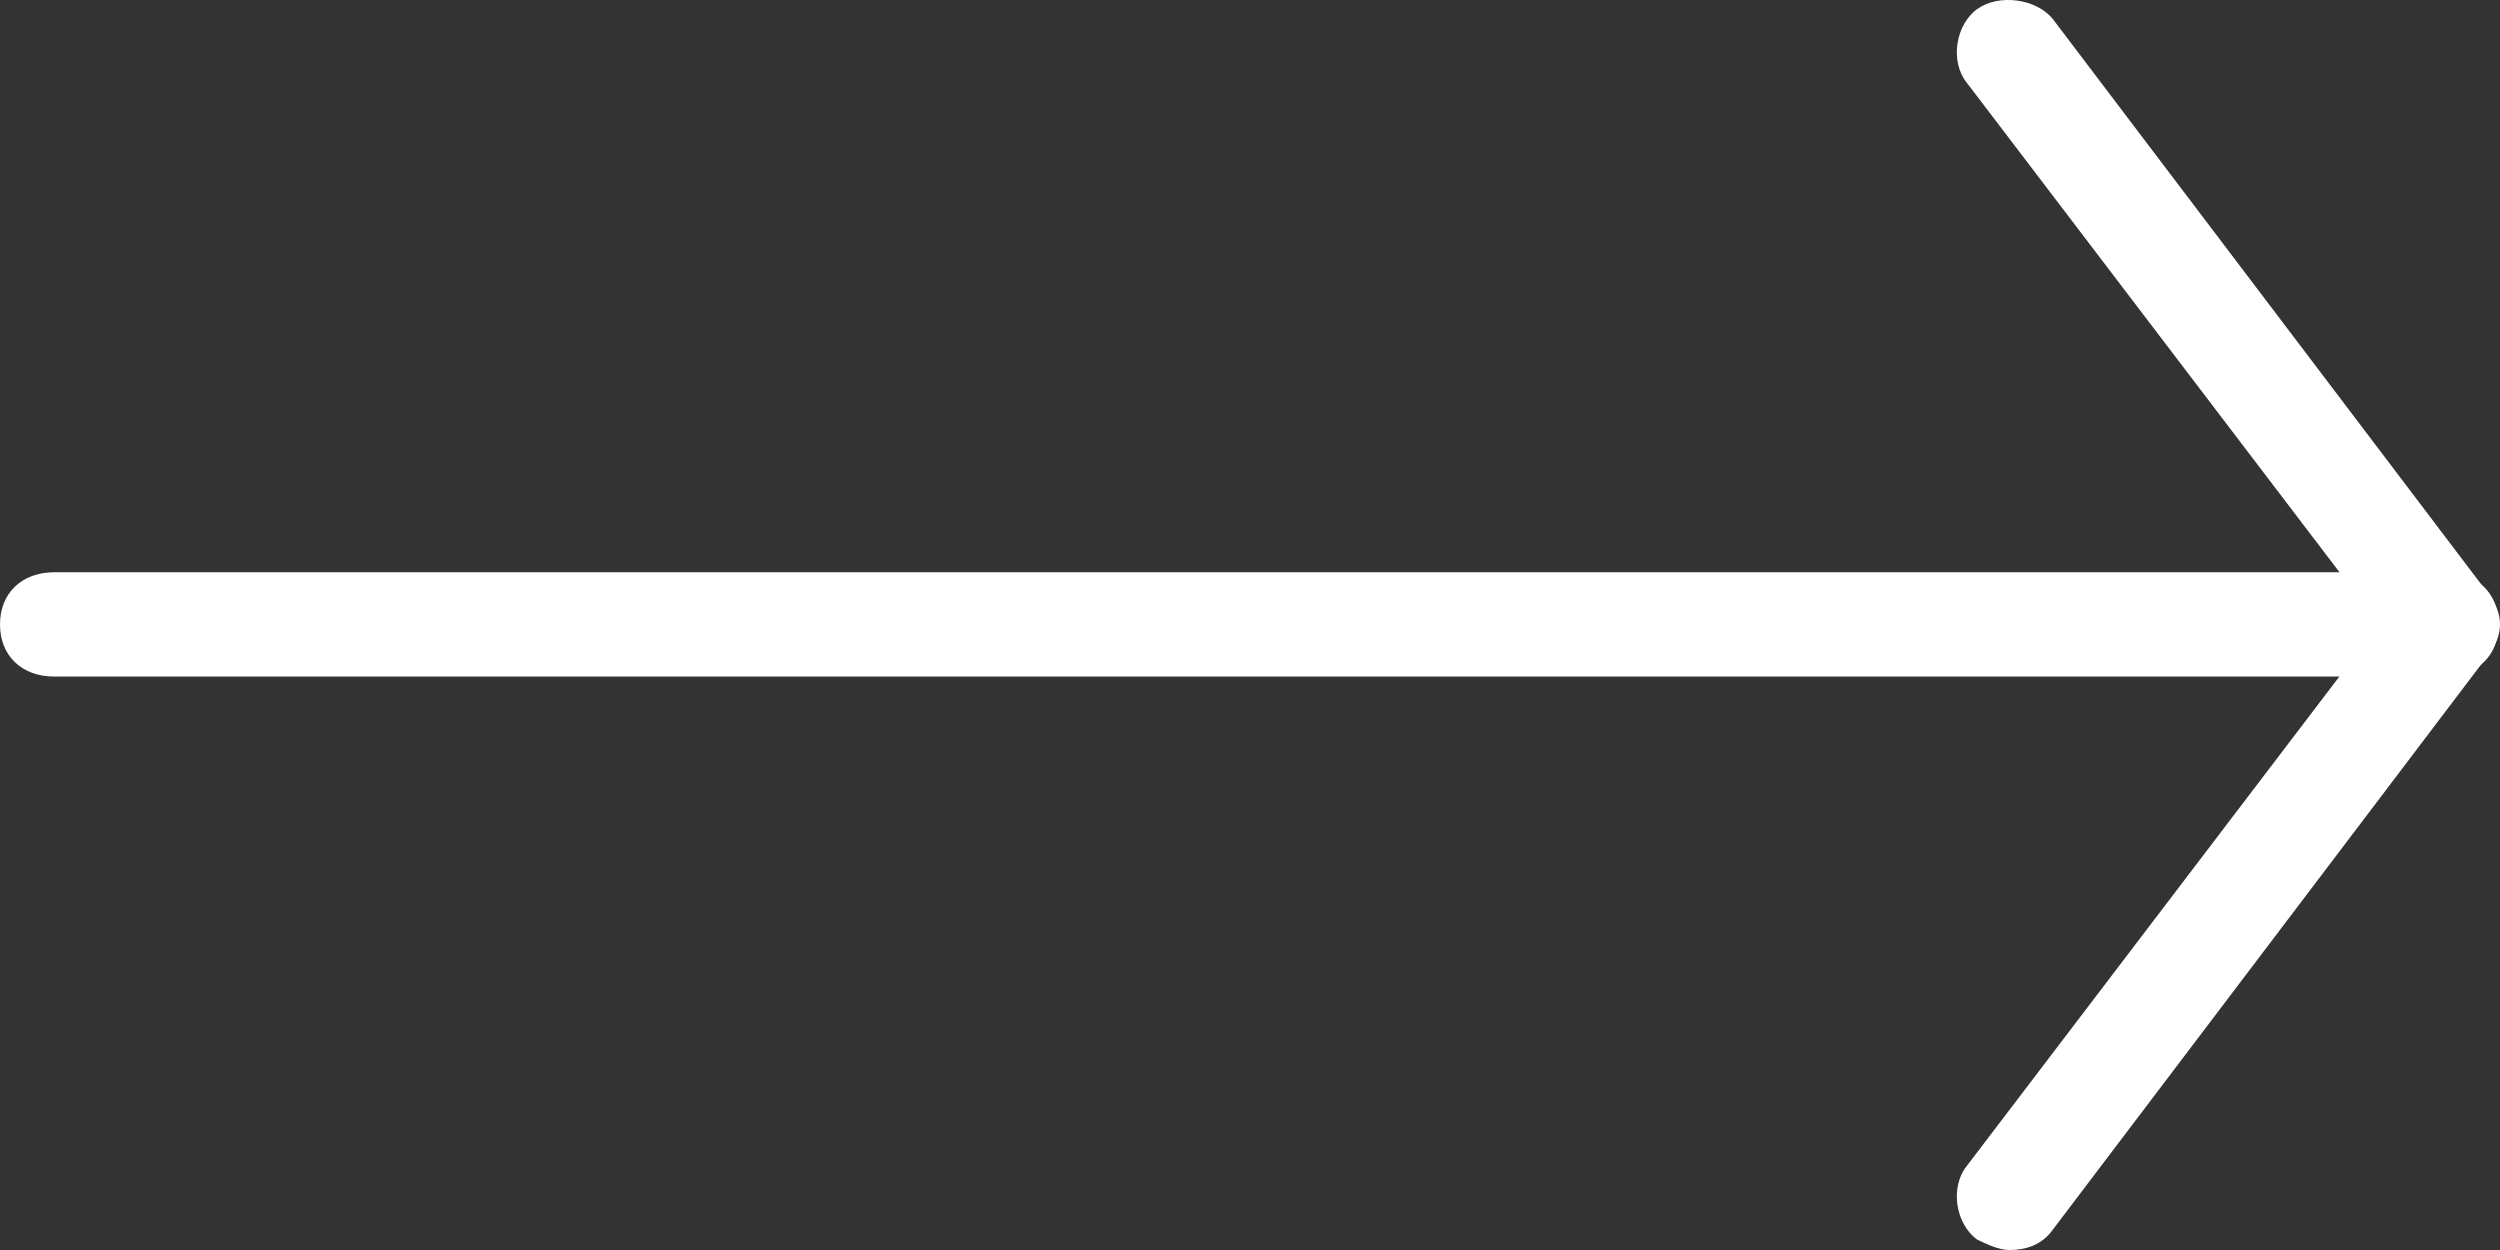 <svg width="32" height="16" viewBox="0 0 32 16" fill="none" xmlns="http://www.w3.org/2000/svg">
<rect x="0" y="0" width="32" height="16" fill="#333333" stroke="none"/>
<path d="M25.725 16C25.586 16 25.447 15.933 25.308 15.867C25.03 15.666 24.96 15.199 25.169 14.932L30.453 7.991L25.169 1.051C24.96 0.784 25.03 0.317 25.308 0.116C25.586 -0.084 26.073 -0.017 26.281 0.25L31.844 7.591C32.052 7.858 32.052 8.125 31.844 8.392L26.281 15.733C26.142 15.933 25.934 16 25.725 16Z" fill="white"/>
<path d="M31.287 8.66H0.695C0.278 8.66 0 8.393 0 7.993C0 7.592 0.278 7.325 0.695 7.325H31.287C31.704 7.325 31.983 7.592 31.983 7.993C31.983 8.393 31.704 8.66 31.287 8.66Z" fill="white"/>
</svg>
